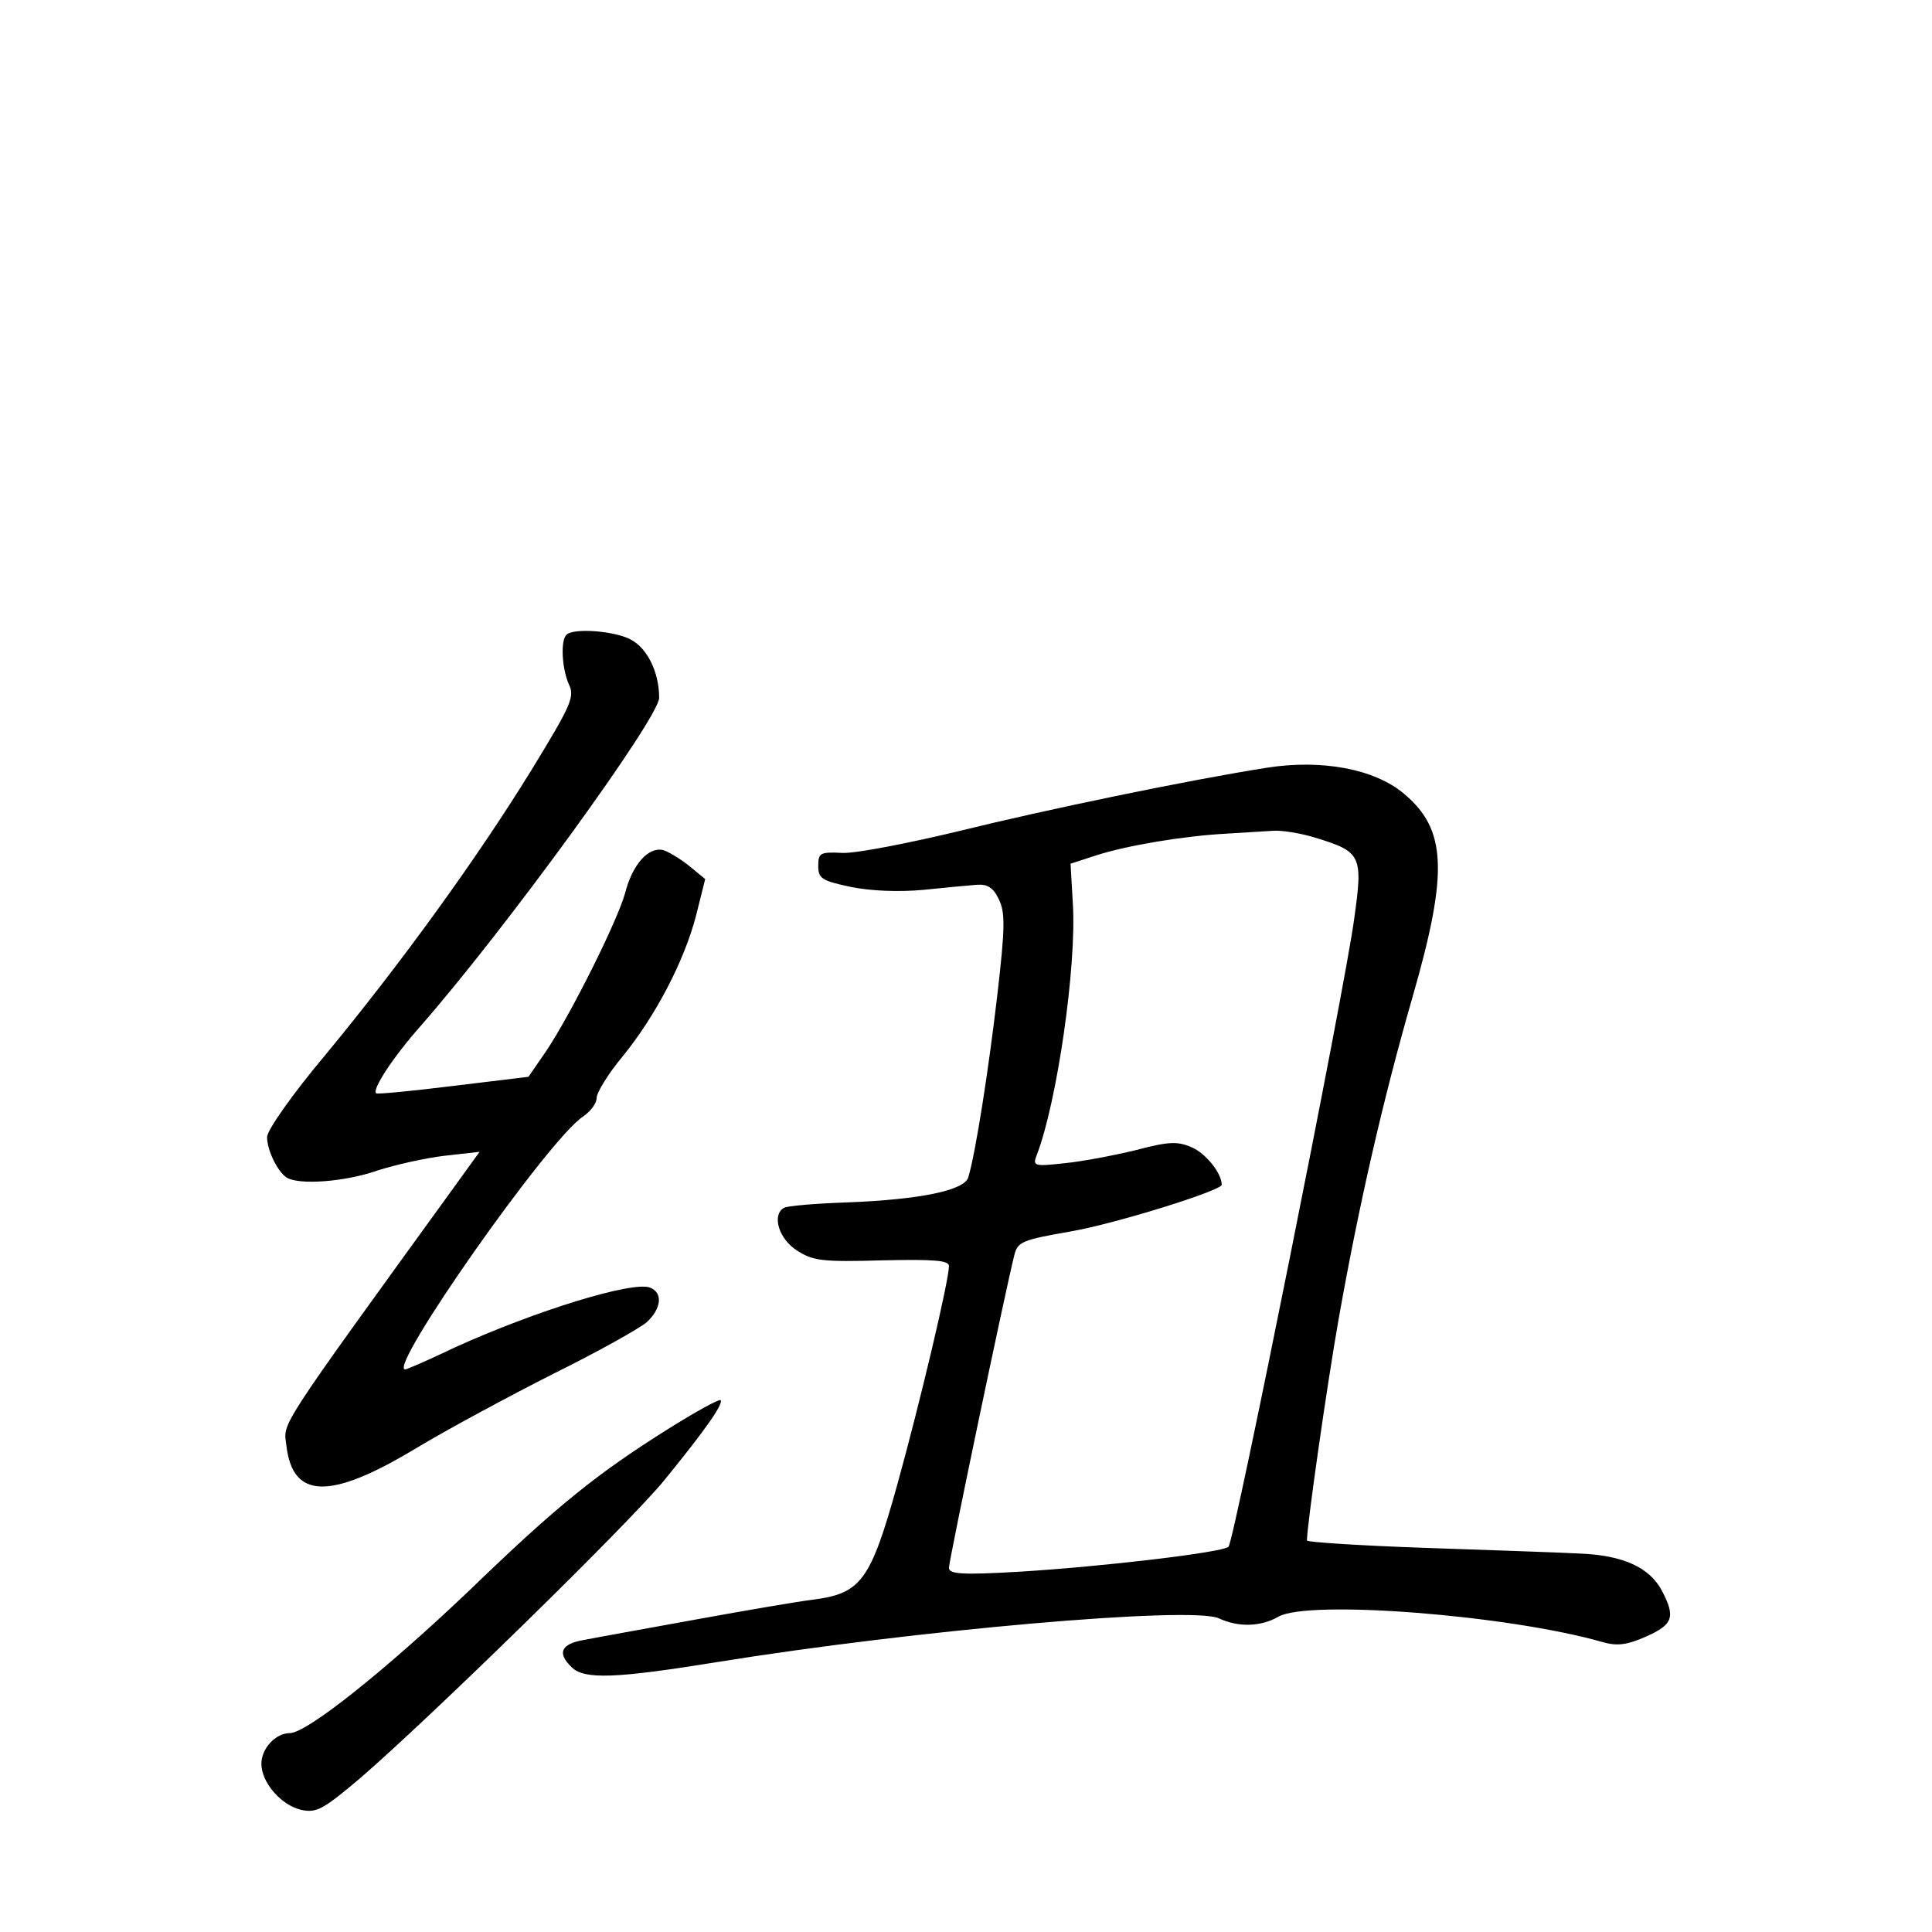 <?xml version="1.0" standalone="no"?>
<!DOCTYPE svg PUBLIC "-//W3C//DTD SVG 20010904//EN"
 "http://www.w3.org/TR/2001/REC-SVG-20010904/DTD/svg10.dtd">
<svg version="1.0" xmlns="http://www.w3.org/2000/svg"
 width="340pt" height="340pt" viewBox="0 0 340 340"
 preserveAspectRatio="xMidYMid meet">
<g transform="translate(0,340) scale(0.1,-0.1)"
fill="#000000" stroke="none">
<path d="M997 2283 c-11 -10 -8 -60 4 -87 11 -22 4 -37 -65 -150 -96 -156
-230 -341 -363 -502 -58 -69 -103 -133 -103 -145 0 -23 18 -60 34 -71 21 -14
103 -8 160 12 31 10 84 22 118 26 l62 7 -39 -54 c-323 -446 -306 -421 -301
-463 11 -94 76 -96 226 -6 58 35 168 94 245 133 77 38 150 79 163 90 26 24 29
52 6 61 -31 12 -202 -41 -343 -105 -46 -22 -85 -39 -88 -39 -32 0 252 405 313
445 13 9 24 23 24 33 0 9 20 42 45 72 58 71 109 168 130 249 l16 64 -28 23
c-15 12 -36 25 -46 28 -26 6 -54 -25 -67 -76 -14 -50 -96 -214 -139 -278 l-31
-45 -132 -16 c-73 -9 -134 -15 -136 -13 -8 6 30 64 77 117 150 171 421 544
421 579 0 45 -21 88 -51 103 -29 15 -100 20 -112 8z"/>
<path d="M2230 2049 c-140 -22 -390 -74 -540 -111 -91 -22 -184 -40 -207 -39
-40 2 -43 0 -43 -23 0 -22 6 -26 58 -37 35 -7 84 -9 127 -5 39 4 81 8 95 9 18
1 28 -5 38 -26 11 -23 11 -49 -3 -169 -15 -129 -38 -277 -51 -320 -7 -23 -85
-39 -212 -44 -57 -2 -108 -6 -113 -10 -21 -13 -8 -55 24 -75 28 -18 45 -20
150 -17 91 2 117 0 117 -10 0 -25 -50 -237 -91 -385 -47 -169 -64 -191 -147
-202 -26 -3 -119 -19 -207 -35 -88 -16 -177 -32 -197 -36 -41 -7 -48 -23 -22
-48 22 -22 77 -20 256 9 346 56 835 99 883 77 34 -16 74 -15 105 3 53 30 404
3 571 -45 25 -7 42 -5 76 10 47 21 52 34 28 80 -22 42 -69 63 -145 66 -36 2
-158 6 -272 10 -115 4 -208 10 -208 13 0 26 35 272 56 391 35 197 77 382 130
566 63 219 60 294 -15 357 -52 44 -145 61 -241 46z m84 -123 c82 -25 85 -31
69 -144 -17 -126 -211 -1094 -221 -1104 -10 -10 -221 -35 -369 -44 -102 -6
-123 -4 -123 7 0 13 100 491 115 550 6 24 14 27 100 42 80 14 265 72 265 82 0
21 -29 56 -53 66 -25 11 -41 10 -98 -5 -37 -9 -94 -20 -125 -23 -53 -6 -57 -5
-50 13 36 92 71 334 64 444 l-4 70 46 15 c53 17 153 34 230 38 30 2 67 4 81 5
14 1 47 -4 73 -12z"/>
<path d="M1177 886 c-126 -79 -197 -136 -349 -283 -149 -142 -288 -253 -318
-253 -25 0 -50 -27 -50 -54 0 -33 35 -73 70 -81 27 -6 39 1 103 55 122 105
476 451 536 525 71 87 105 135 99 141 -3 2 -43 -20 -91 -50z"/>
</g>
</svg>
